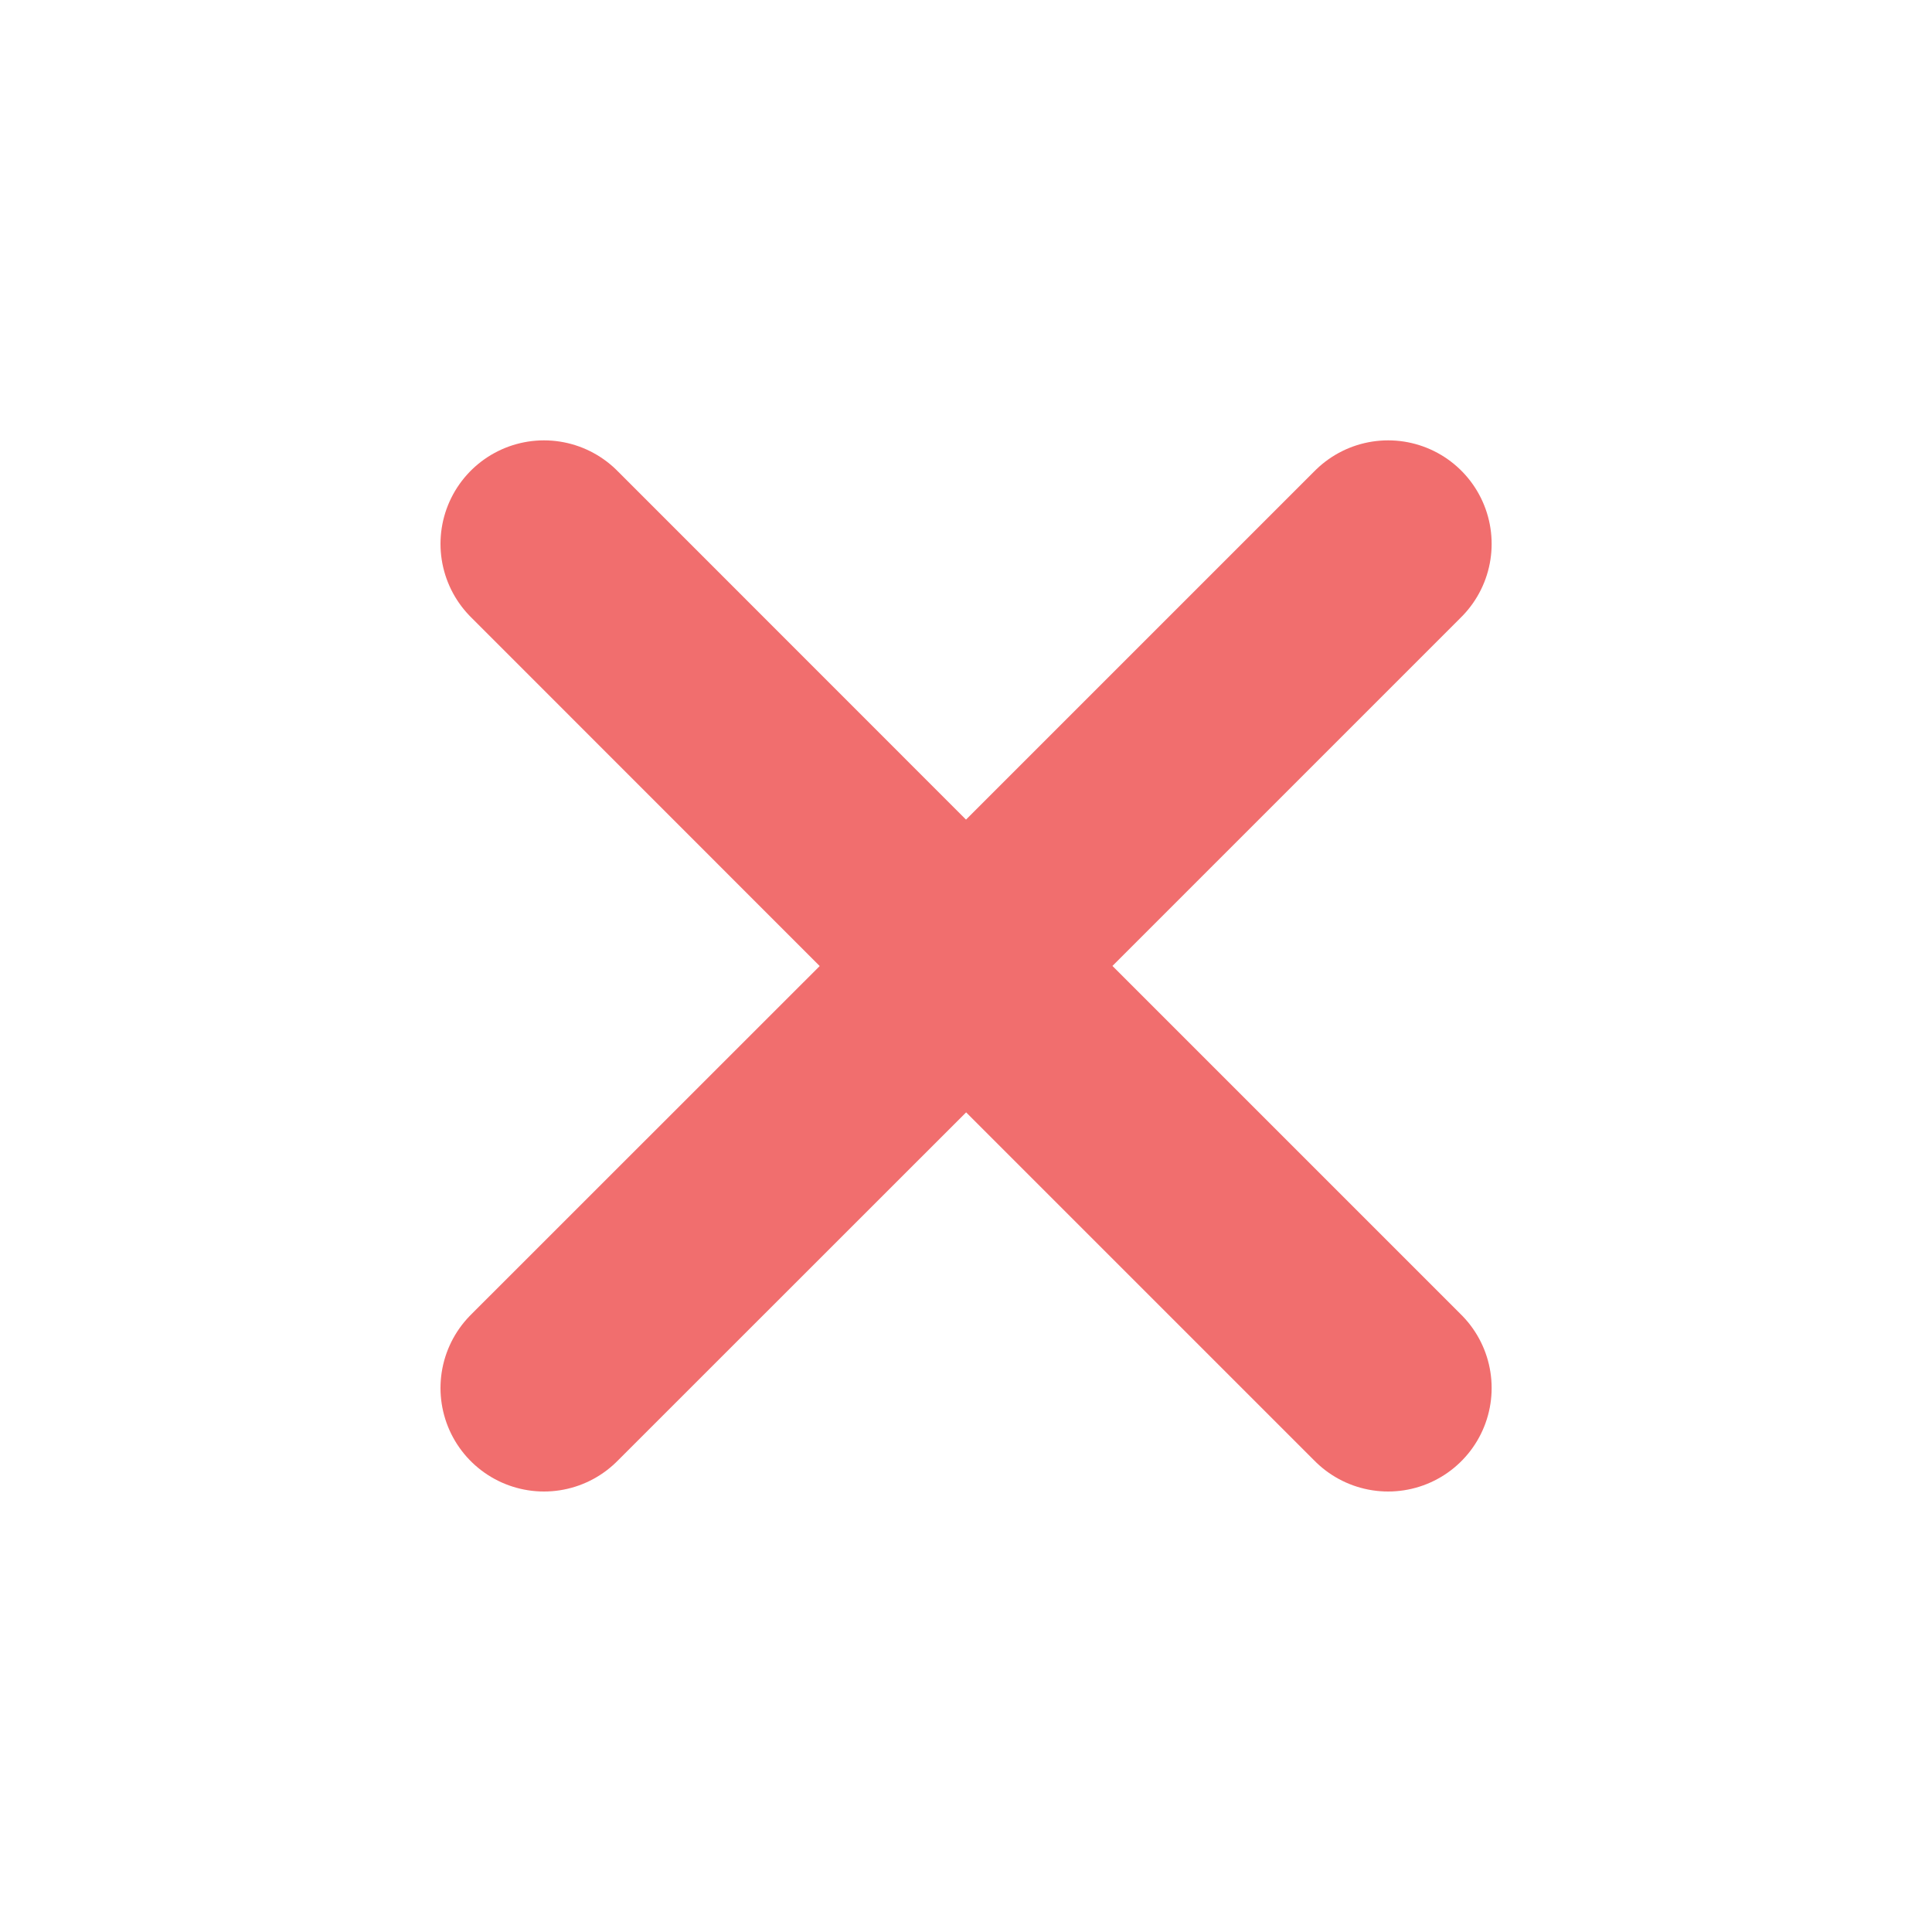 <svg width="14" height="14" viewBox="0 0 14 14" fill="none" xmlns="http://www.w3.org/2000/svg">
<path d="M3.942 10.058L7.001 7L10.059 10.058M10.059 3.941L7 7L3.942 3.941" stroke="#F16E6E" stroke-width="1.5" stroke-linecap="round" stroke-linejoin="round"/>
</svg>
